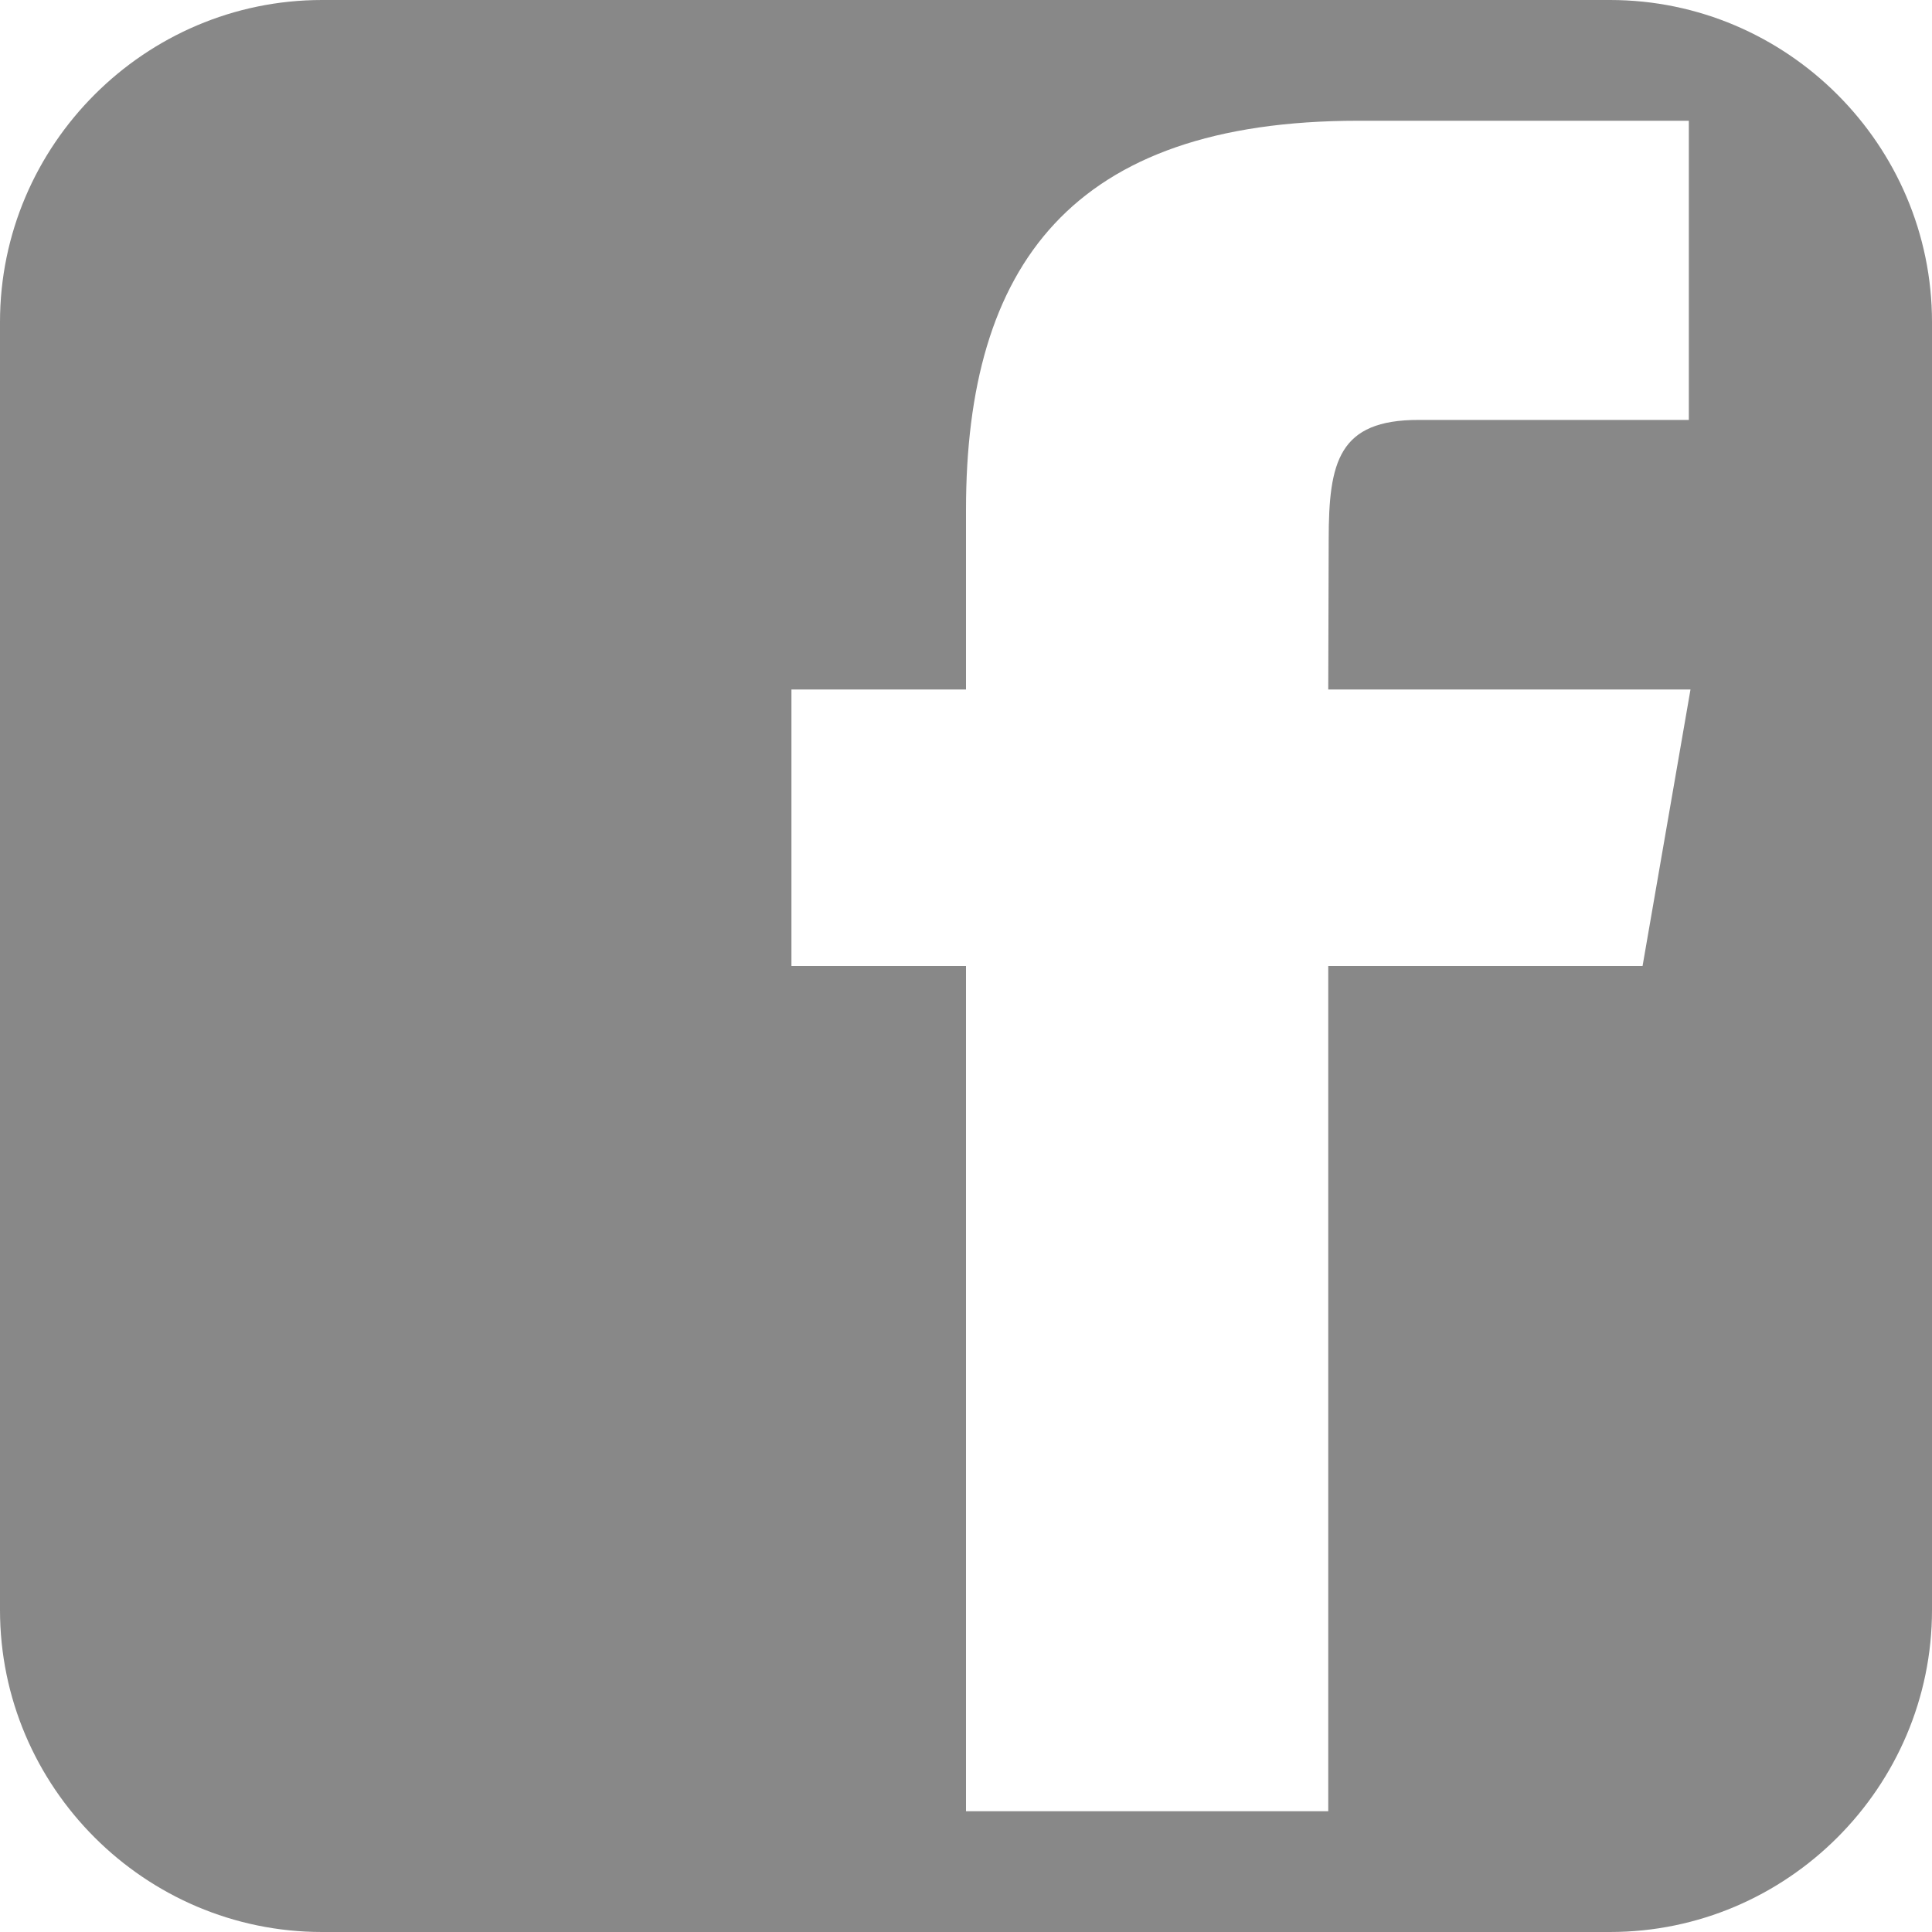 <?xml version="1.0" encoding="utf-8"?> <!-- Generator: IcoMoon.io --> <!DOCTYPE svg PUBLIC "-//W3C//DTD SVG 1.1//EN" "http://www.w3.org/Graphics/SVG/1.1/DTD/svg11.dtd"> <svg width="512" height="512" viewBox="0 0 512 512" xmlns="http://www.w3.org/2000/svg" xmlns:xlink="http://www.w3.org/1999/xlink" fill="#888888"><path d="M 426.672,0.00L 85.342,0.00 C 38.406,0.00,0.00,38.407,0.00,85.344l0.00,341.313 C0.00,473.626, 38.406,512.00, 85.342,512.00l 341.33-0.001 c 46.938,0.00, 85.328-38.373, 85.328-85.344L 512.00,85.344 C 512.00,38.407, 473.609,0.00, 426.672,0.00z M 435.296,256.00L 352.00,256.00 l0.00,224.00 l-96.00,0.00 L 256.00,256.00 l-46.263,0.00 l0.00-73.282 L 256.00,182.718 l0.00-47.593 C 256.00,70.454, 283.896,32.00, 359.935,32.00l 87.622,0.00 l0.00,79.285 l-71.565,0.00 c-21.241-0.035-23.876,11.076-23.876,31.756L 352.00,182.718l 96.00,0.00 L 435.296,256.00z" ></path></svg>